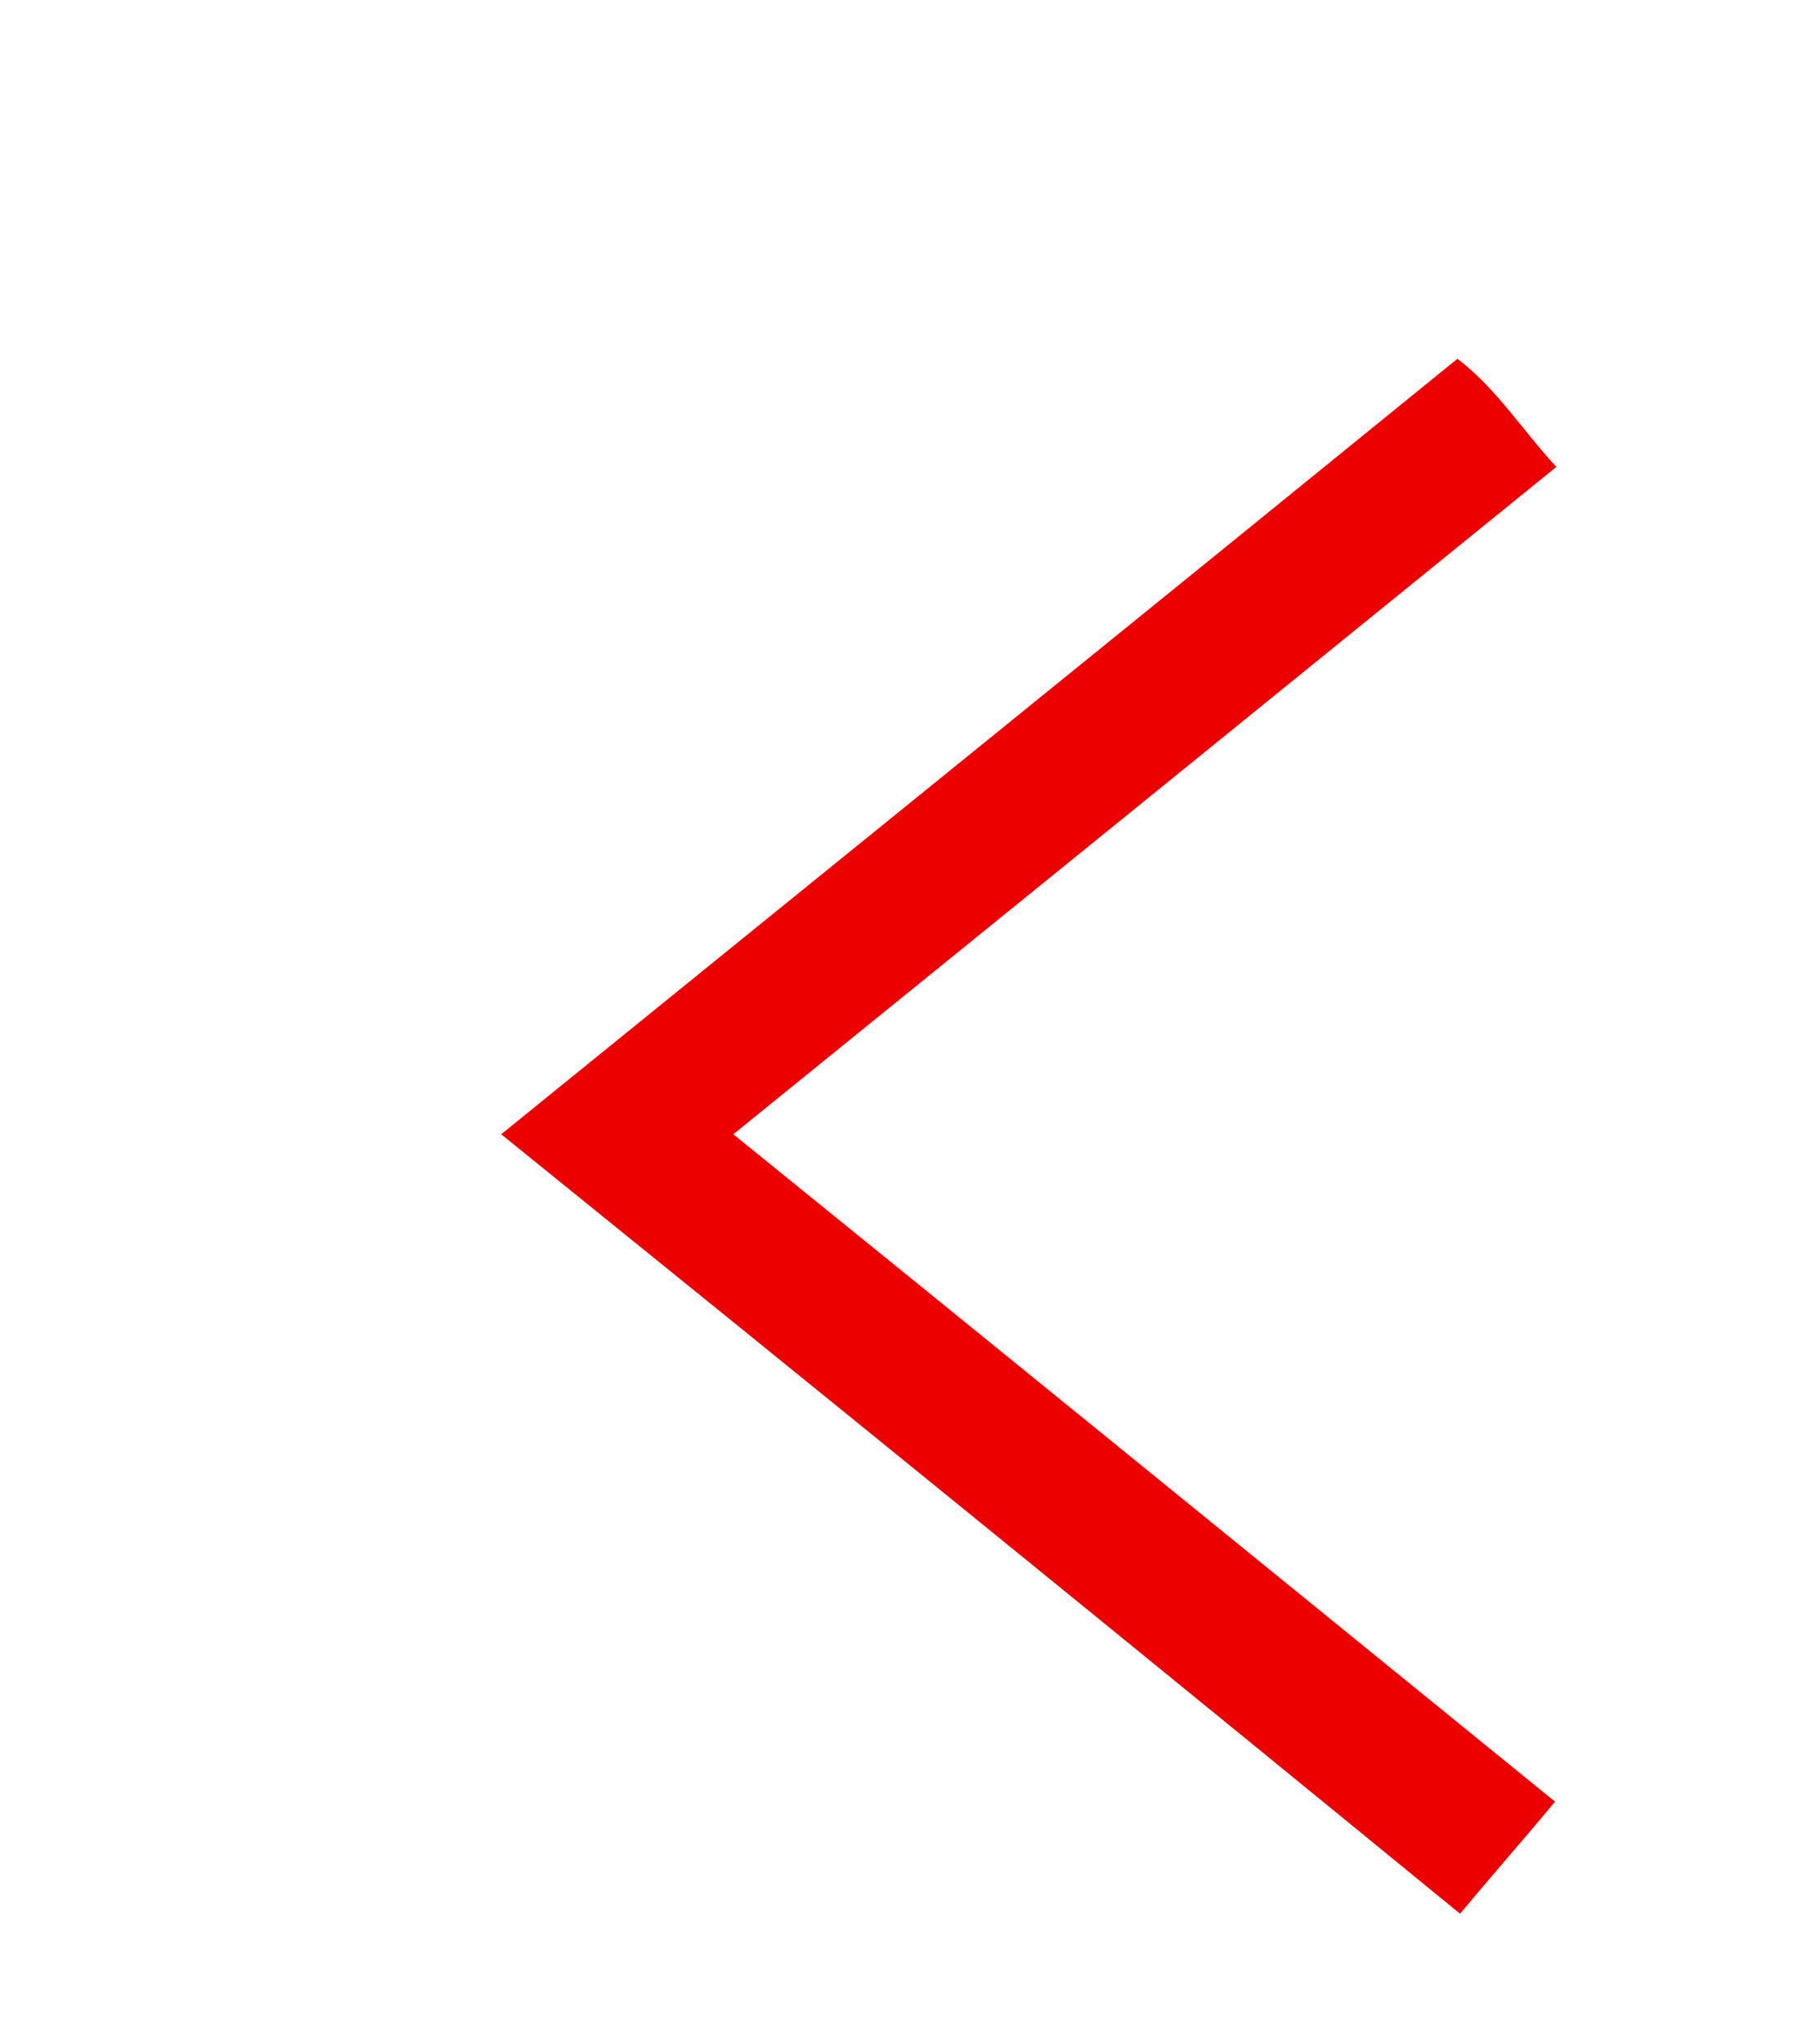 <svg xmlns="http://www.w3.org/2000/svg" width="137" height="155" viewBox="0 0 137 155"><style>.st0{fill:#ed0000;}</style><path class="st0" d="M55.6 86c21 17 41.5 33.7 62.3 50.6-2.4 2.9-4.8 5.6-7.2 8.5C86.5 125.3 62.5 105.8 38 86c24.4-19.8 48.4-39.2 72.5-58.8 3 2.3 4.9 5.4 7.5 8.2C97.3 52.2 76.7 68.9 55.6 86z"/></svg>